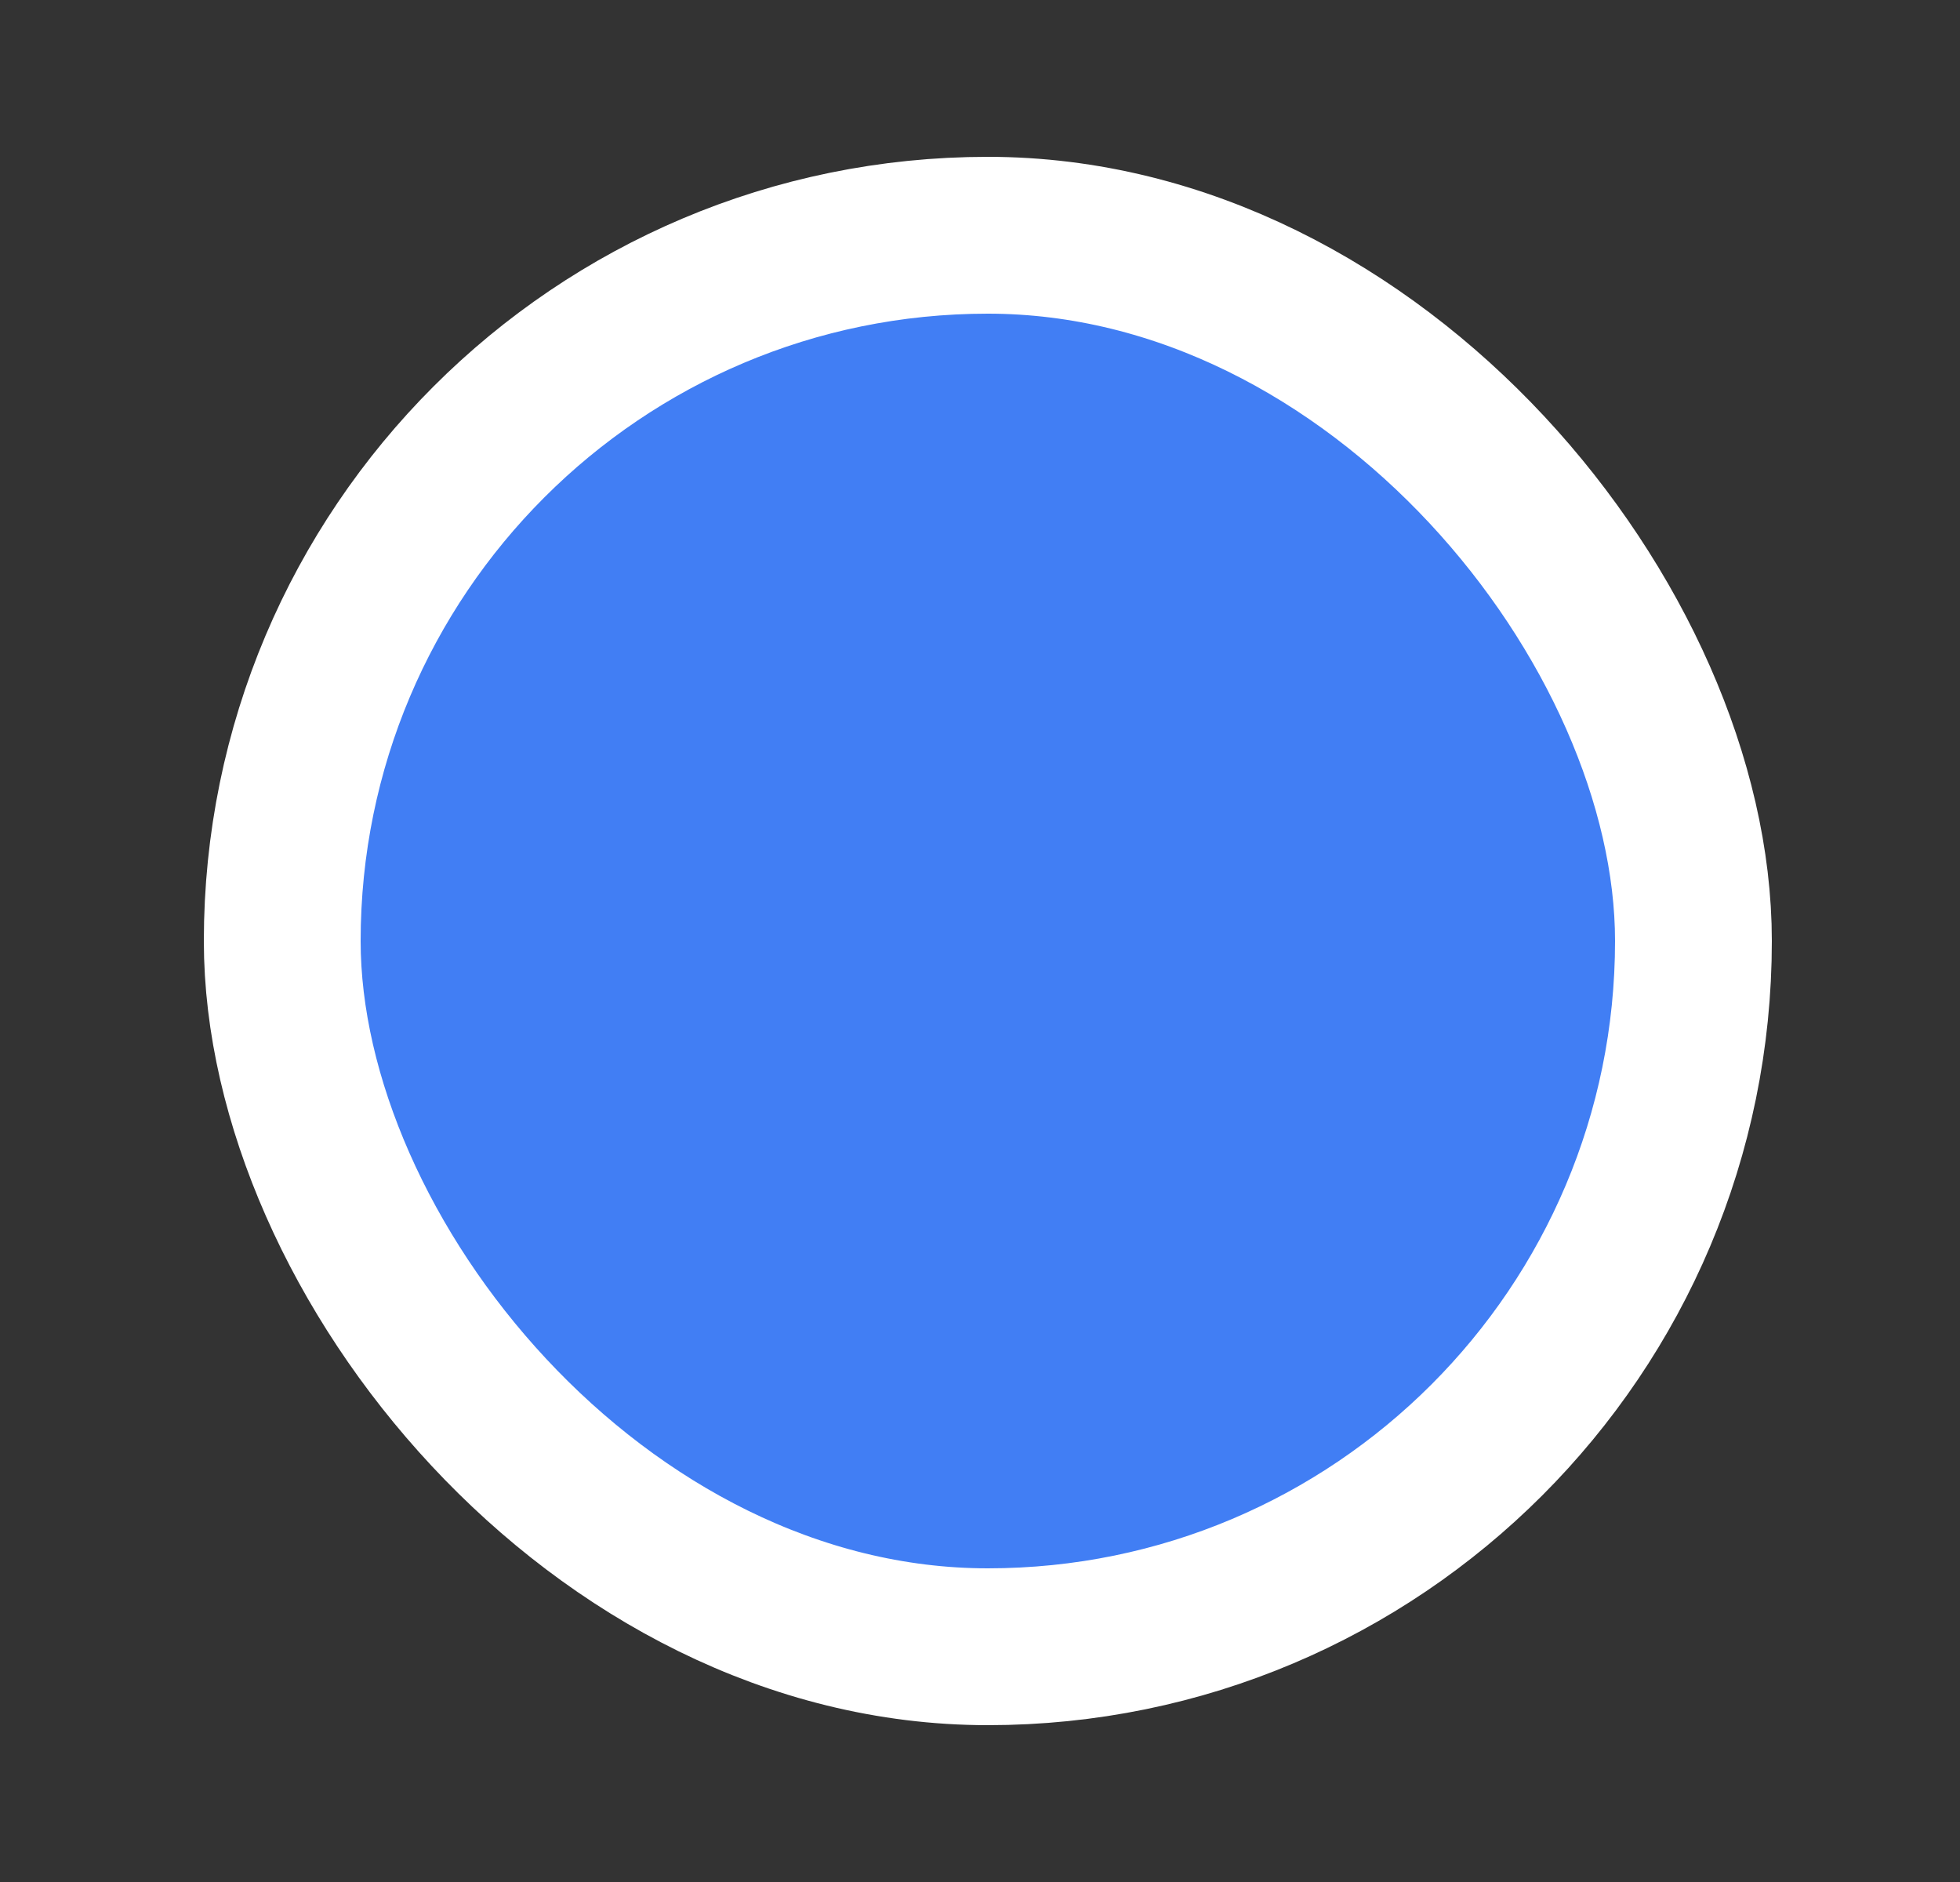 <svg width="100" height="96" viewBox="0 0 25 24" fill="none" xmlns="http://www.w3.org/2000/svg">
<rect x="0" y="0" width="25" height="24" fill="#333333" stroke="none"/>
<rect x="3.6" y="3" width="18" height="18" rx="9" fill="#417EF4"/>
<rect x="3.6" y="3" width="18" height="18" rx="9" stroke="white" stroke-width="2"/>
</svg>
